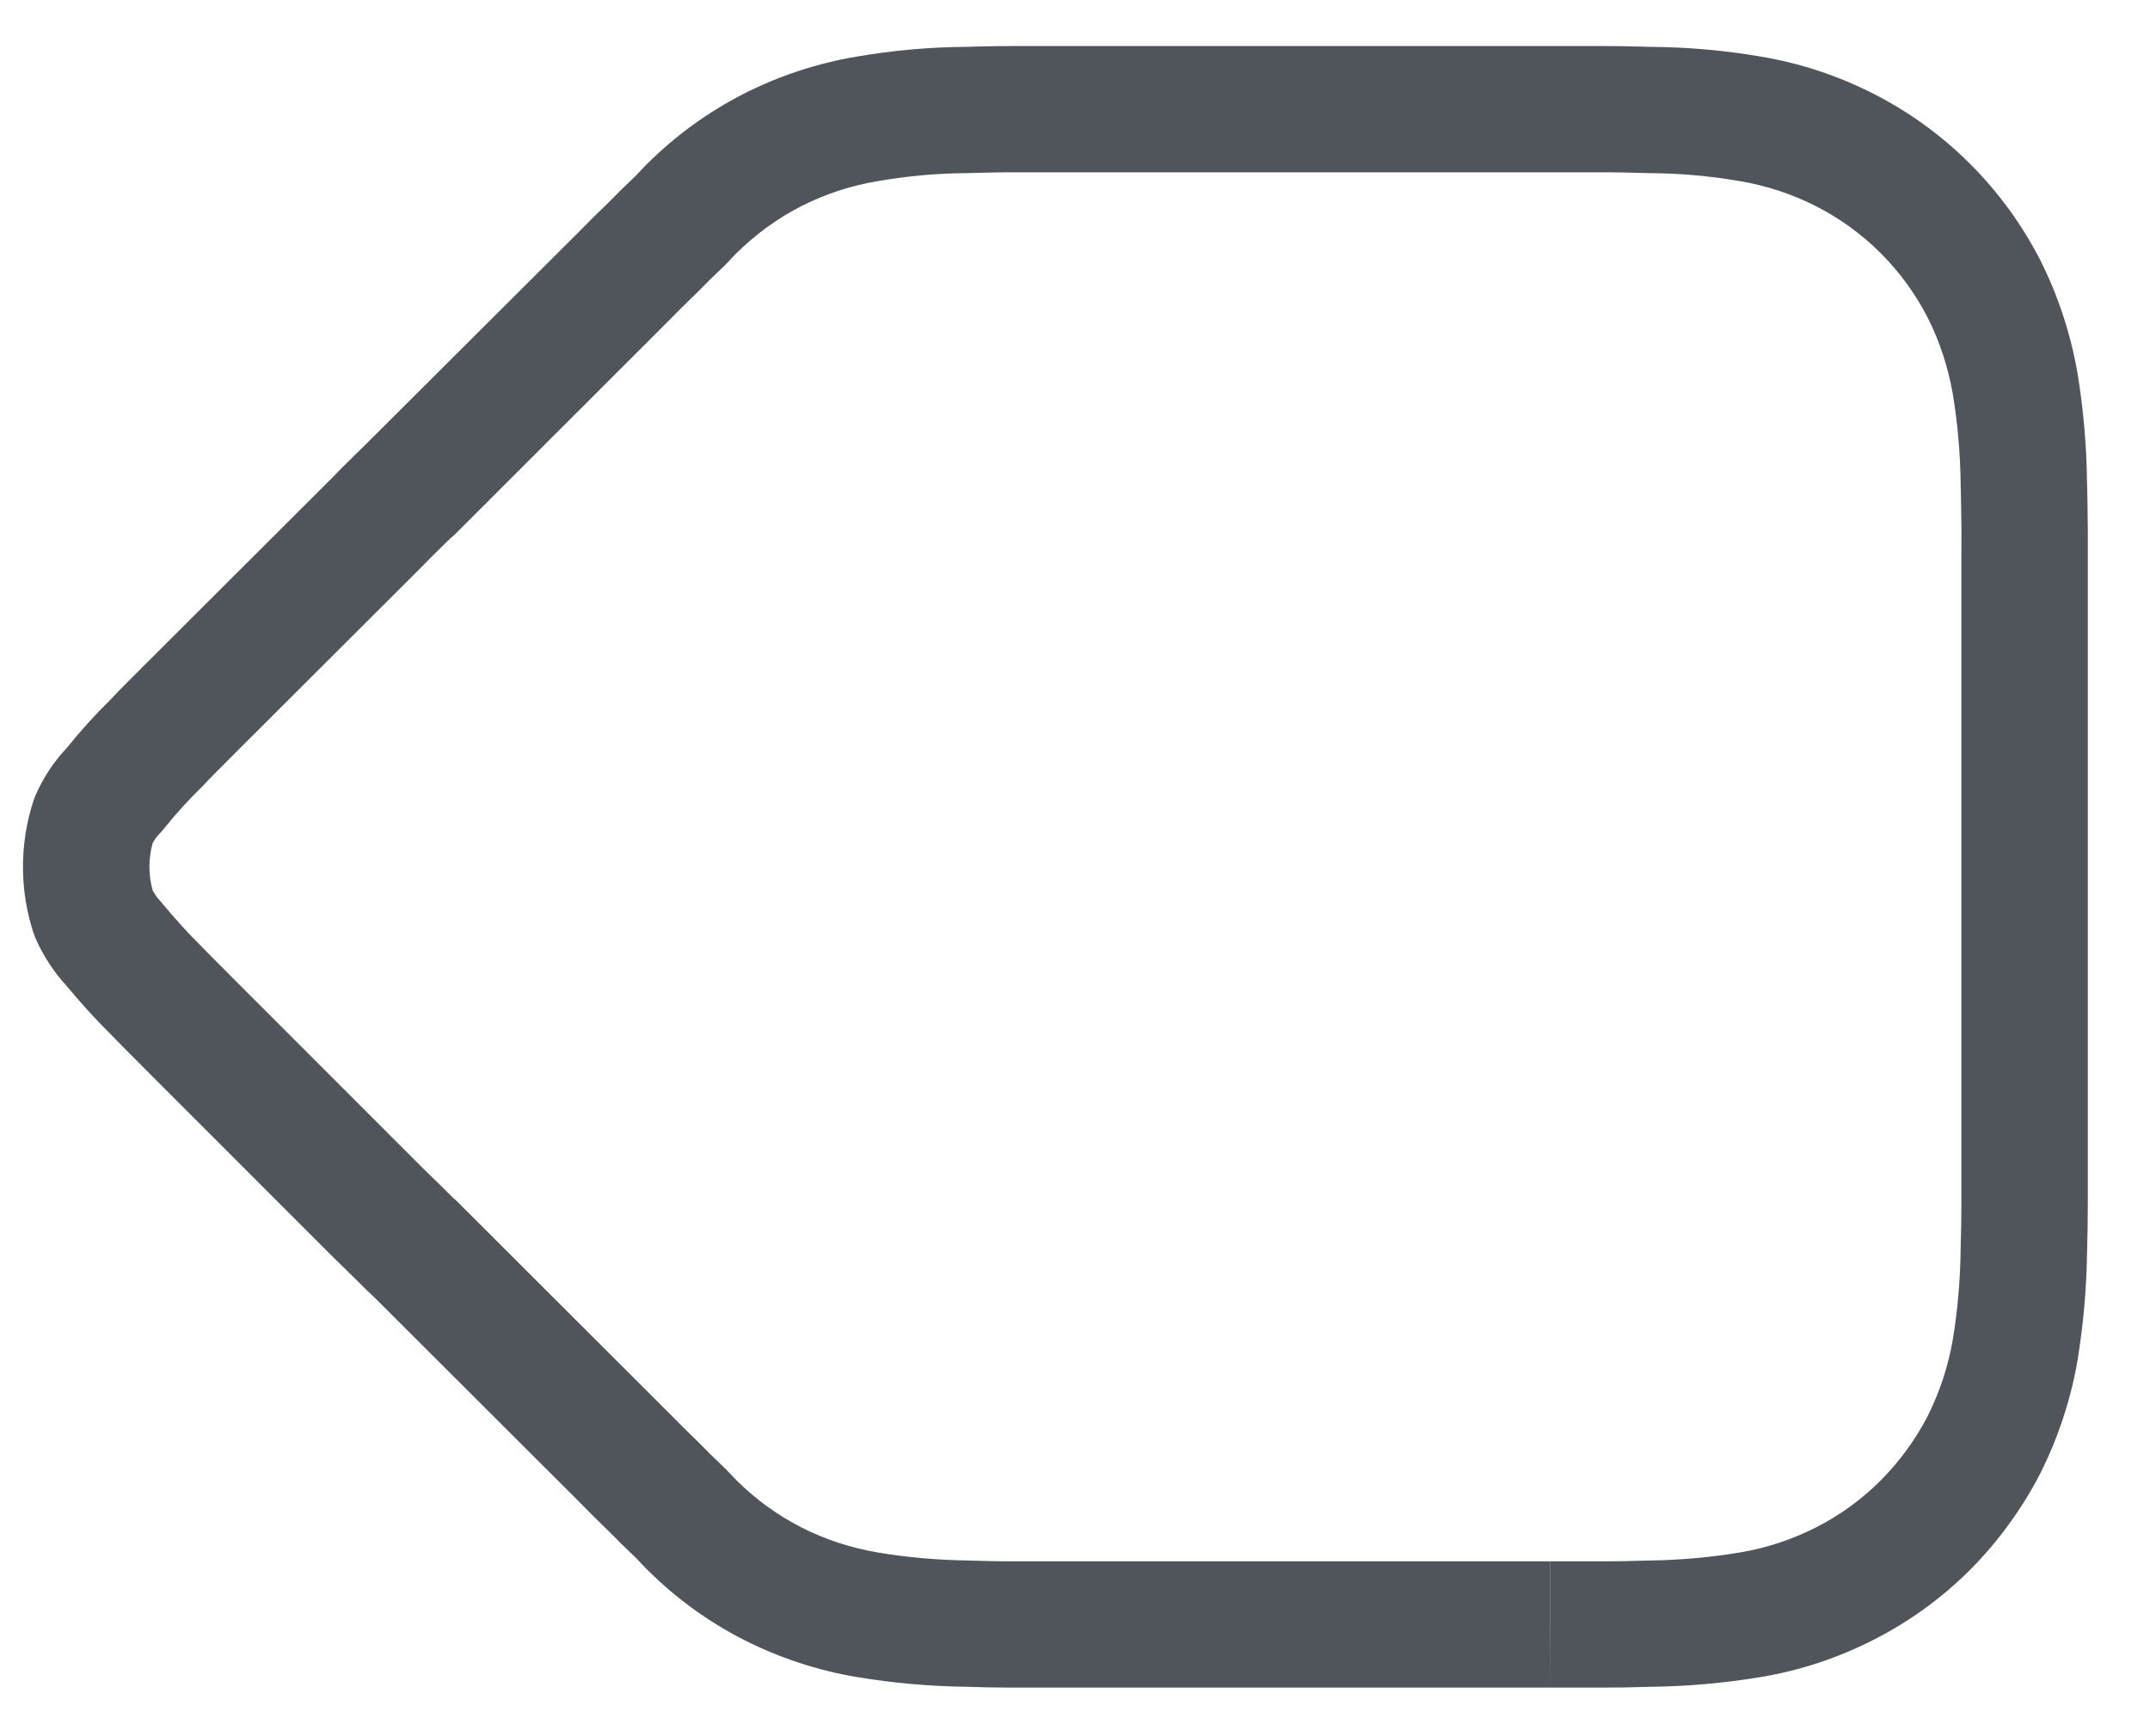 <svg width="26" height="21" viewBox="0 0 26 21" fill="none" xmlns="http://www.w3.org/2000/svg">
<path fill-rule="evenodd" clip-rule="evenodd" d="M4.258 15.43L4.44 15.61L4.525 15.69L6.996 18.157C7.103 18.267 7.215 18.379 7.376 18.535C7.461 18.623 7.556 18.715 7.698 18.851L7.743 18.899C7.802 18.961 7.817 18.977 7.845 19.003C8.172 19.329 8.565 19.615 8.996 19.835C9.428 20.054 9.889 20.205 10.364 20.285C10.801 20.357 11.242 20.397 11.685 20.402C11.784 20.405 11.835 20.406 11.898 20.408C12.029 20.411 12.139 20.412 12.247 20.412H18.749H18.751H19.406C19.569 20.412 19.698 20.41 19.979 20.402C20.41 20.397 20.853 20.357 21.29 20.285C21.766 20.206 22.226 20.054 22.655 19.835C23.087 19.616 23.482 19.33 23.825 18.987C24.165 18.644 24.45 18.253 24.671 17.826C24.89 17.389 25.041 16.931 25.123 16.459C25.195 16.017 25.233 15.578 25.239 15.137C25.245 14.939 25.248 14.752 25.248 14.573V6.396L25.246 6.25C25.244 6.037 25.242 5.942 25.238 5.819C25.233 5.391 25.195 4.952 25.124 4.517C25.041 4.038 24.89 3.58 24.676 3.152C24.452 2.716 24.166 2.323 23.824 1.982C23.482 1.639 23.087 1.353 22.654 1.133C22.226 0.915 21.766 0.763 21.291 0.684C20.855 0.609 20.409 0.57 19.963 0.567C19.698 0.559 19.569 0.557 19.406 0.557H12.245C12.137 0.557 12.027 0.558 11.896 0.561C11.833 0.563 11.782 0.564 11.671 0.567C11.242 0.57 10.797 0.609 10.358 0.685C9.887 0.764 9.426 0.915 8.996 1.133C8.563 1.354 8.17 1.64 7.827 1.981C7.815 1.992 7.794 2.014 7.698 2.116C7.576 2.232 7.466 2.339 7.361 2.447C7.198 2.605 7.097 2.705 6.986 2.819L4.447 5.351C4.415 5.382 4.383 5.414 4.345 5.451L4.252 5.543C4.152 5.64 4.088 5.704 4.018 5.778L1.752 8.04L1.727 8.064L1.696 8.096L1.638 8.154C1.584 8.209 1.561 8.232 1.535 8.257C1.442 8.35 1.395 8.399 1.341 8.458C1.152 8.642 0.975 8.838 0.81 9.044C0.65 9.213 0.522 9.408 0.429 9.621L0.403 9.69C0.236 10.207 0.236 10.762 0.403 11.279L0.431 11.353C0.525 11.565 0.653 11.76 0.81 11.93C0.982 12.139 1.165 12.338 1.357 12.529L1.439 12.613C1.486 12.661 1.506 12.68 1.535 12.71C1.565 12.739 1.587 12.761 1.64 12.815C1.696 12.872 1.722 12.898 1.755 12.931L4.032 15.209L4.258 15.43ZM18.751 19.643V20.412L18.749 19.654L18.749 19.649L18.749 18.885H12.247C12.153 18.885 12.053 18.884 11.933 18.881C11.873 18.879 11.825 18.878 11.715 18.875C11.339 18.87 10.975 18.838 10.616 18.778C10.294 18.724 9.981 18.622 9.69 18.474C9.403 18.327 9.139 18.136 8.909 17.907C8.899 17.897 8.88 17.877 8.854 17.85C8.779 17.771 8.773 17.764 8.74 17.734C8.624 17.623 8.54 17.541 8.457 17.455C8.291 17.293 8.186 17.19 8.083 17.084L5.554 14.558C5.53 14.533 5.505 14.509 5.478 14.487L5.33 14.34L5.107 14.123L2.834 11.849C2.804 11.819 2.782 11.797 2.729 11.743C2.673 11.687 2.647 11.66 2.614 11.628C2.59 11.604 2.573 11.586 2.529 11.542L2.485 11.497L2.44 11.451C2.272 11.285 2.12 11.117 1.939 10.9C1.902 10.861 1.871 10.817 1.846 10.769C1.794 10.582 1.794 10.385 1.846 10.198C1.868 10.156 1.896 10.118 1.929 10.085L1.985 10.021C2.12 9.85 2.267 9.688 2.463 9.496C2.499 9.455 2.533 9.421 2.614 9.339C2.644 9.31 2.672 9.282 2.727 9.226L2.778 9.174L2.804 9.149L2.826 9.126L5.111 6.845C5.178 6.775 5.23 6.723 5.359 6.597L5.42 6.537C5.438 6.519 5.455 6.503 5.496 6.469L8.074 3.892C8.181 3.782 8.275 3.689 8.442 3.527C8.544 3.422 8.639 3.329 8.75 3.225C8.778 3.198 8.81 3.164 8.891 3.077C9.137 2.833 9.401 2.642 9.689 2.494C9.979 2.347 10.292 2.244 10.614 2.191C10.975 2.128 11.335 2.096 11.697 2.094L11.723 2.093C11.83 2.091 11.876 2.089 11.931 2.088C12.051 2.085 12.151 2.084 12.245 2.084H19.406C19.55 2.084 19.669 2.086 19.937 2.094C20.316 2.096 20.677 2.128 21.035 2.19C21.36 2.244 21.671 2.347 21.961 2.494C22.251 2.642 22.514 2.833 22.743 3.062C22.972 3.291 23.164 3.554 23.312 3.843C23.457 4.131 23.56 4.445 23.616 4.77C23.674 5.122 23.706 5.486 23.71 5.851C23.714 5.976 23.715 6.064 23.718 6.268L23.72 6.407L23.719 6.723V14.573C23.719 14.736 23.716 14.908 23.71 15.105C23.706 15.483 23.674 15.846 23.615 16.206C23.56 16.524 23.457 16.838 23.309 17.133C23.164 17.413 22.971 17.678 22.741 17.909C22.514 18.136 22.251 18.327 21.962 18.474C21.671 18.622 21.36 18.725 21.039 18.778C20.679 18.838 20.314 18.87 19.948 18.875C19.669 18.883 19.55 18.885 19.406 18.885H18.751V19.643Z" fill="#50555C"/>
</svg>
